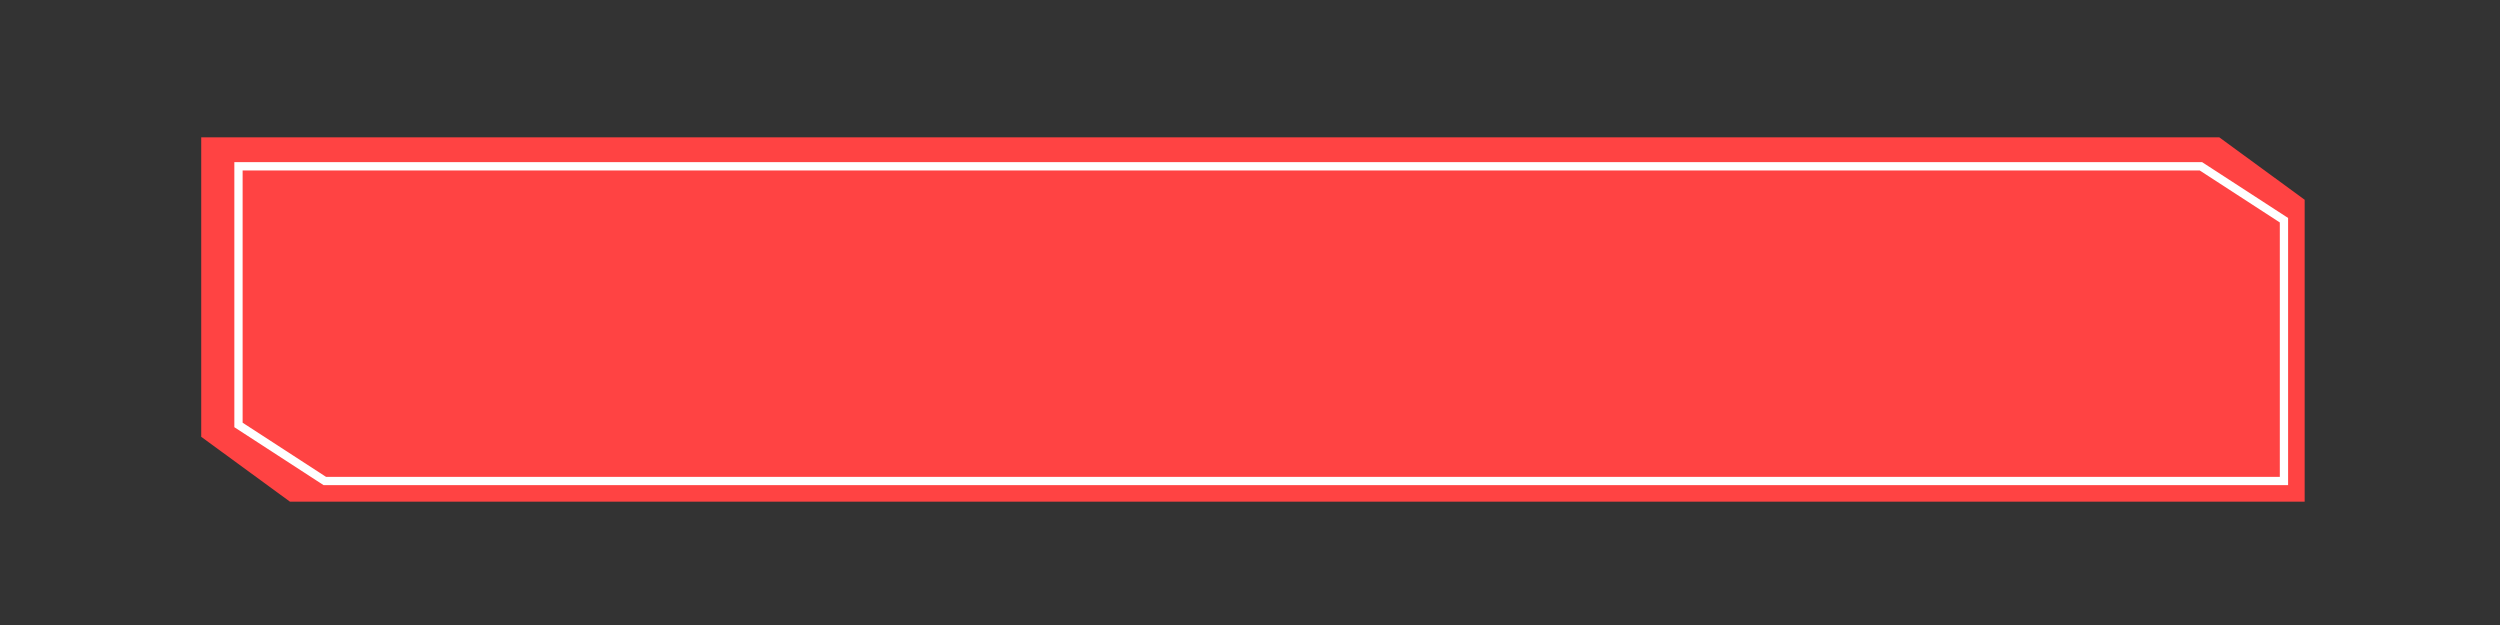 <?xml version="1.0" encoding="UTF-8" standalone="no"?>
<!-- Created with Inkscape (http://www.inkscape.org/) -->

<svg
   width="80mm"
   height="20mm"
   viewBox="0 0 80 20"
   version="1.1"
   id="svg1"
   inkscape:export-filename="CAIXA PROFICIENCIA E HABILIDADES.svg"
   inkscape:export-xdpi="96"
   inkscape:export-ydpi="96"
   xmlns:inkscape="http://www.inkscape.org/namespaces/inkscape"
   xmlns:sodipodi="http://sodipodi.sourceforge.net/DTD/sodipodi-0.dtd"
   xmlns="http://www.w3.org/2000/svg"
   xmlns:svg="http://www.w3.org/2000/svg">
  <rect x="0" y="0" width="80" height="20" fill="#333333" stroke="none"/>
  <sodipodi:namedview
     id="namedview1"
     pagecolor="#505050"
     bordercolor="#eeeeee"
     borderopacity="1"
     inkscape:showpageshadow="0"
     inkscape:pageopacity="0"
     inkscape:pagecheckerboard="0"
     inkscape:deskcolor="#505050"
     inkscape:document-units="mm" />
  <defs
     id="defs1" />
  <g
     inkscape:label="Camada 1"
     inkscape:groupmode="layer"
     id="layer1">
    <g
       transform="matrix(0.265,0,0,0.265,-163.426,-162.026)"
       id="g2-2">
      <path
         d="M 10.716,0 H 254 V 36.461 L 243.687,44 H 0 V 7.834 Z"
         fill="#ff4343"
         fill-rule="evenodd"
         transform="matrix(1,0,0,-1,641,672)"
         id="path1-58" />
      <path
         d="M 10.421,0 H 247 V 31.489 L 236.971,38 H 0 V 6.766 Z"
         stroke="#ffffff"
         stroke-miterlimit="8"
         fill="none"
         fill-rule="evenodd"
         transform="matrix(1,0,0,-1,645.5,669.5)"
         id="path2-42" />
    </g>
  </g>
</svg>
